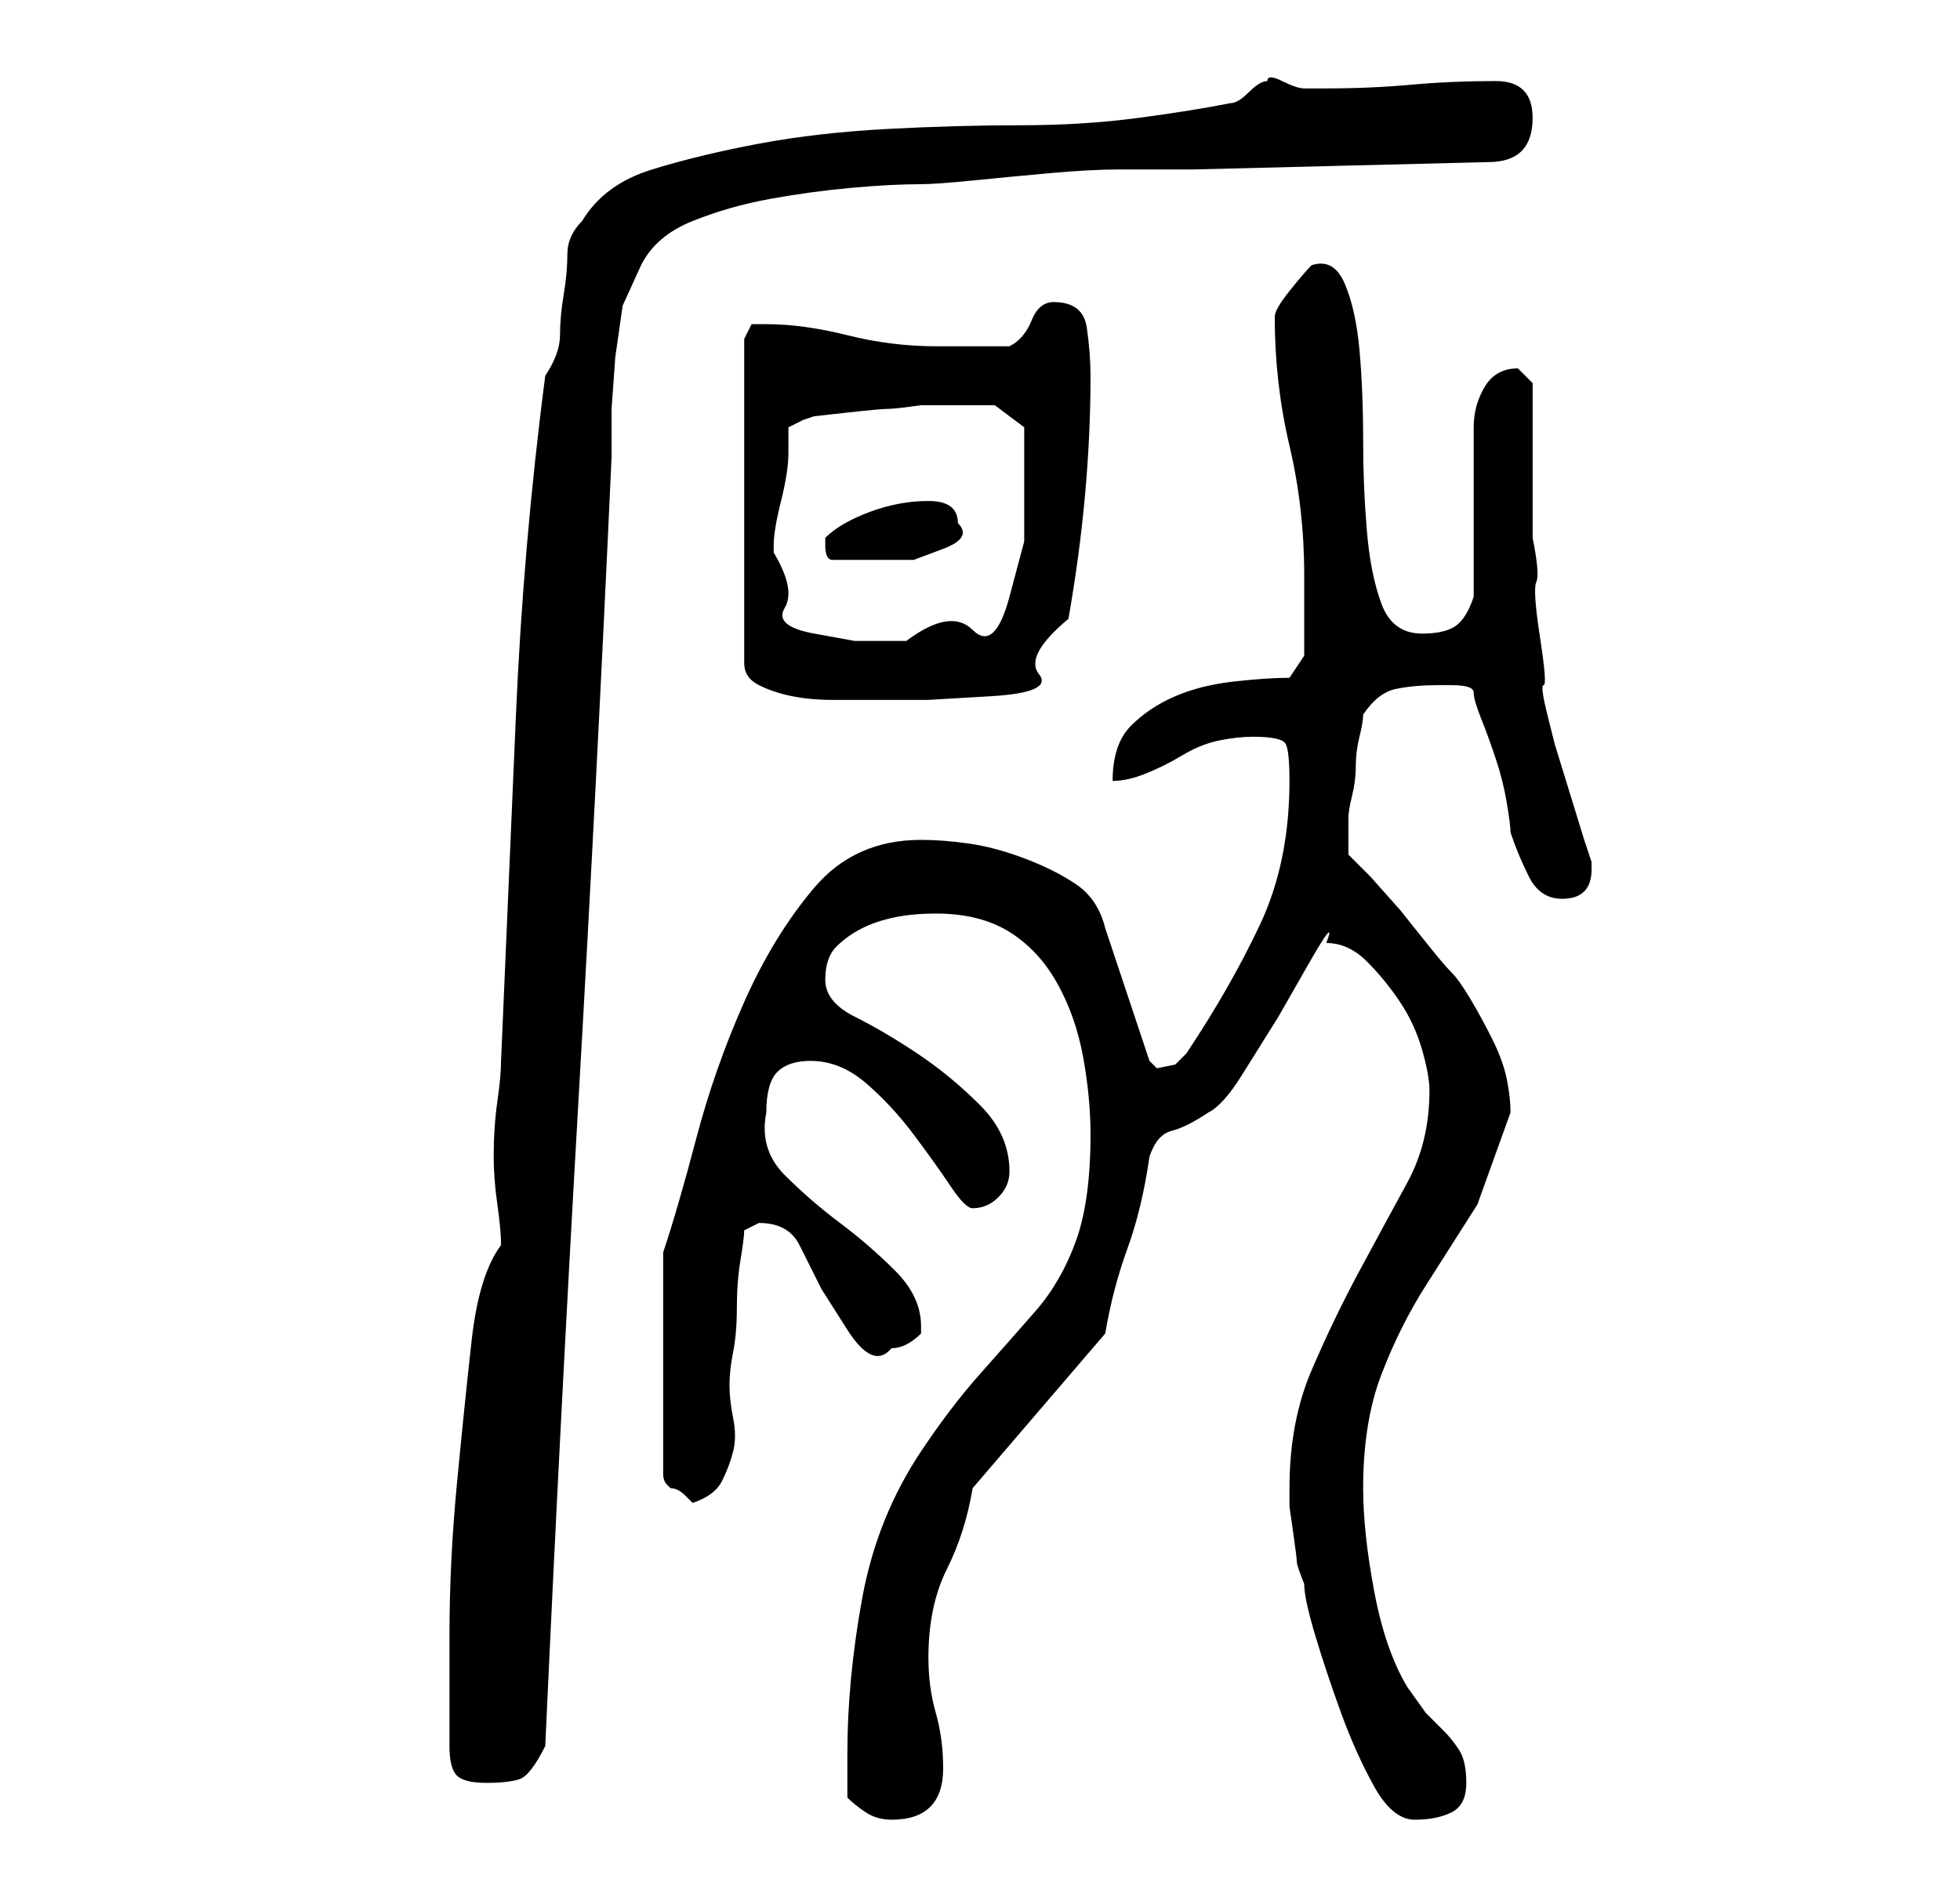 <?xml version="1.0" standalone="no"?>
<!DOCTYPE svg PUBLIC "-//W3C//DTD SVG 1.1//EN" "http://www.w3.org/Graphics/SVG/1.1/DTD/svg11.dtd" >
<svg xmlns="http://www.w3.org/2000/svg" xmlns:xlink="http://www.w3.org/1999/xlink" version="1.1" viewBox="-10 0 266 256">
   <path fill="currentColor"
d="M105 244q1 1 2.5 2t3.5 1q7 0 7 -7q0 -4 -1 -7.5t-1 -7.5q0 -7 2.5 -12t3.5 -11l18 -21q1 -6 3 -11.5t3 -12.5q1 -3 3 -3.5t5 -2.5q2 -1 4.5 -5l5 -8t4 -7t2.5 -3q3 0 5.5 2.5t4.5 5.5t3 6.5t1 5.5q0 7 -3 12.5t-6.5 12t-6.5 13.5t-3 16v2.5t0.5 3.5t0.5 4t1 3q0 2 1.5 7
t3.5 10.5t4.5 10t5.5 4.5t5 -1t2 -4t-1 -4.5t-2 -2.5l-2.5 -2.5t-2.5 -3.5q-3 -5 -4.5 -13t-1.5 -14q0 -9 2.5 -15.5t6 -12l7 -11t4.5 -12.5q0 -2 -0.5 -4.5t-2 -5.5t-3 -5.5t-2.5 -3.5t-3 -3.5l-4 -5t-4 -4.5l-3 -3v-3v-2q0 -1 0.5 -3t0.5 -4t0.5 -4t0.5 -3q2 -3 4.5 -3.5
t5.5 -0.5h2q3 0 3 1t1 3.5t2 5.5t1.5 6t0.5 4q1 3 2.5 6t4.5 3q4 0 4 -4v-1l-1 -3t-2 -6.5t-2 -6.5t-1 -4t-0.5 -4t-0.5 -6.5t-0.5 -7.5t-0.5 -6v-21l-0.5 -0.5l-0.5 -0.5l-1 -1q-3 0 -4.5 2.5t-1.5 5.5v23q-1 3 -2.5 4t-4.5 1q-4 0 -5.5 -4t-2 -10t-0.5 -12
q0 -7 -0.5 -12.5t-2 -9t-4.5 -2.5q-1 1 -3 3.5t-2 3.5q0 9 2 17.5t2 17.5v11l-2 3q-3 0 -7.5 0.5t-8 2t-6 4t-2.5 7.5q2 0 4.5 -1t5 -2.5t5 -2t4.5 -0.5q4 0 4.5 1t0.5 5q0 11 -4 19.5t-10 17.5l-1.5 1.5t-2.5 0.5l-0.5 -0.5l-0.5 -0.5l-6 -18q-1 -4 -4 -6t-7 -3.5t-7.5 -2
t-6.5 -0.5q-9 0 -14.5 6.5t-9.5 15.5t-6.5 18.5t-4.5 15.5v30q0 1 0.5 1.5l0.5 0.5q1 0 2 1l1 1q3 -1 4 -3t1.5 -4t0 -4.5t-0.5 -4.5t0.5 -4.5t0.5 -6t0.5 -6.5t0.5 -4l1 -0.5l1 -0.5q4 0 5.5 3l3 6t3.5 5.5t6 2.5v0v0q1 0 2 -0.5t2 -1.5v-1q0 -4 -3.5 -7.5t-7.5 -6.5
t-7.5 -6.5t-2.5 -8.5q0 -4 1.5 -5.5t4.5 -1.5q4 0 7.5 3t6.5 7t5 7t3 3q2 0 3.5 -1.5t1.5 -3.5q0 -5 -4 -9t-8.5 -7t-8.5 -5t-4 -5t1.5 -4.5t3.5 -2.5t4.5 -1.5t5.5 -0.5q6 0 10 2.5t6.5 7t3.5 10t1 10.5q0 9 -2 14.5t-5.5 9.5t-7.5 8.5t-8 10.5q-6 9 -8 20t-2 21v3v3z
M51 237q0 3 1 4t4 1t4.5 -0.5t3.5 -4.5q2 -44 4.5 -87.5t4.5 -87.5v-6.5t0.5 -7l1 -7t2.5 -5.5q2 -4 7 -6t10.5 -3t11 -1.5t9.5 -0.5q2 0 7 -0.5t10.5 -1t9.5 -0.5h5h5l40 -1q6 0 6 -6q0 -5 -5 -5q-6 0 -11.5 0.5t-11.5 0.5h-3q-1 0 -3 -1t-2 0q-1 0 -2.5 1.5t-2.5 1.5
q-5 1 -12.5 2t-16 1t-18 0.5t-17.5 2t-14.5 3.5t-9.5 7q-2 2 -2 4.5t-0.5 5.5t-0.5 5.5t-2 5.5q-3 23 -4 46.5t-2 46.5q0 2 -0.5 5.5t-0.5 7.5q0 3 0.5 6.5t0.5 5.5q-3 4 -4 13t-2 19.5t-1 20.5v15zM94 44h-2t-1 2v44q0 2 2 3t4.5 1.5t5.5 0.5h4h9t8.5 -0.5t6.5 -3t4 -7.5
q3 -17 3 -33q0 -3 -0.5 -6.5t-4.5 -3.5q-2 0 -3 2.5t-3 3.5h-10q-6 0 -12 -1.5t-11 -1.5zM95 75v-1q0 -2 1 -6t1 -6.5v-3.5l2 -1l1.5 -0.5t4.5 -0.5t5.5 -0.5t4.5 -0.5h6h4l4 3v2.5v2.5v10.5t-2 7.5t-5 4.5t-9 1.5h-7t-5.5 -1t-4 -3.5t-1.5 -7.5zM102 74q0 2 1 2h3h3.5h4.5
t4 -1.5t2 -3.5q0 -3 -4 -3t-8 1.5t-6 3.5v1z" />
</svg>
